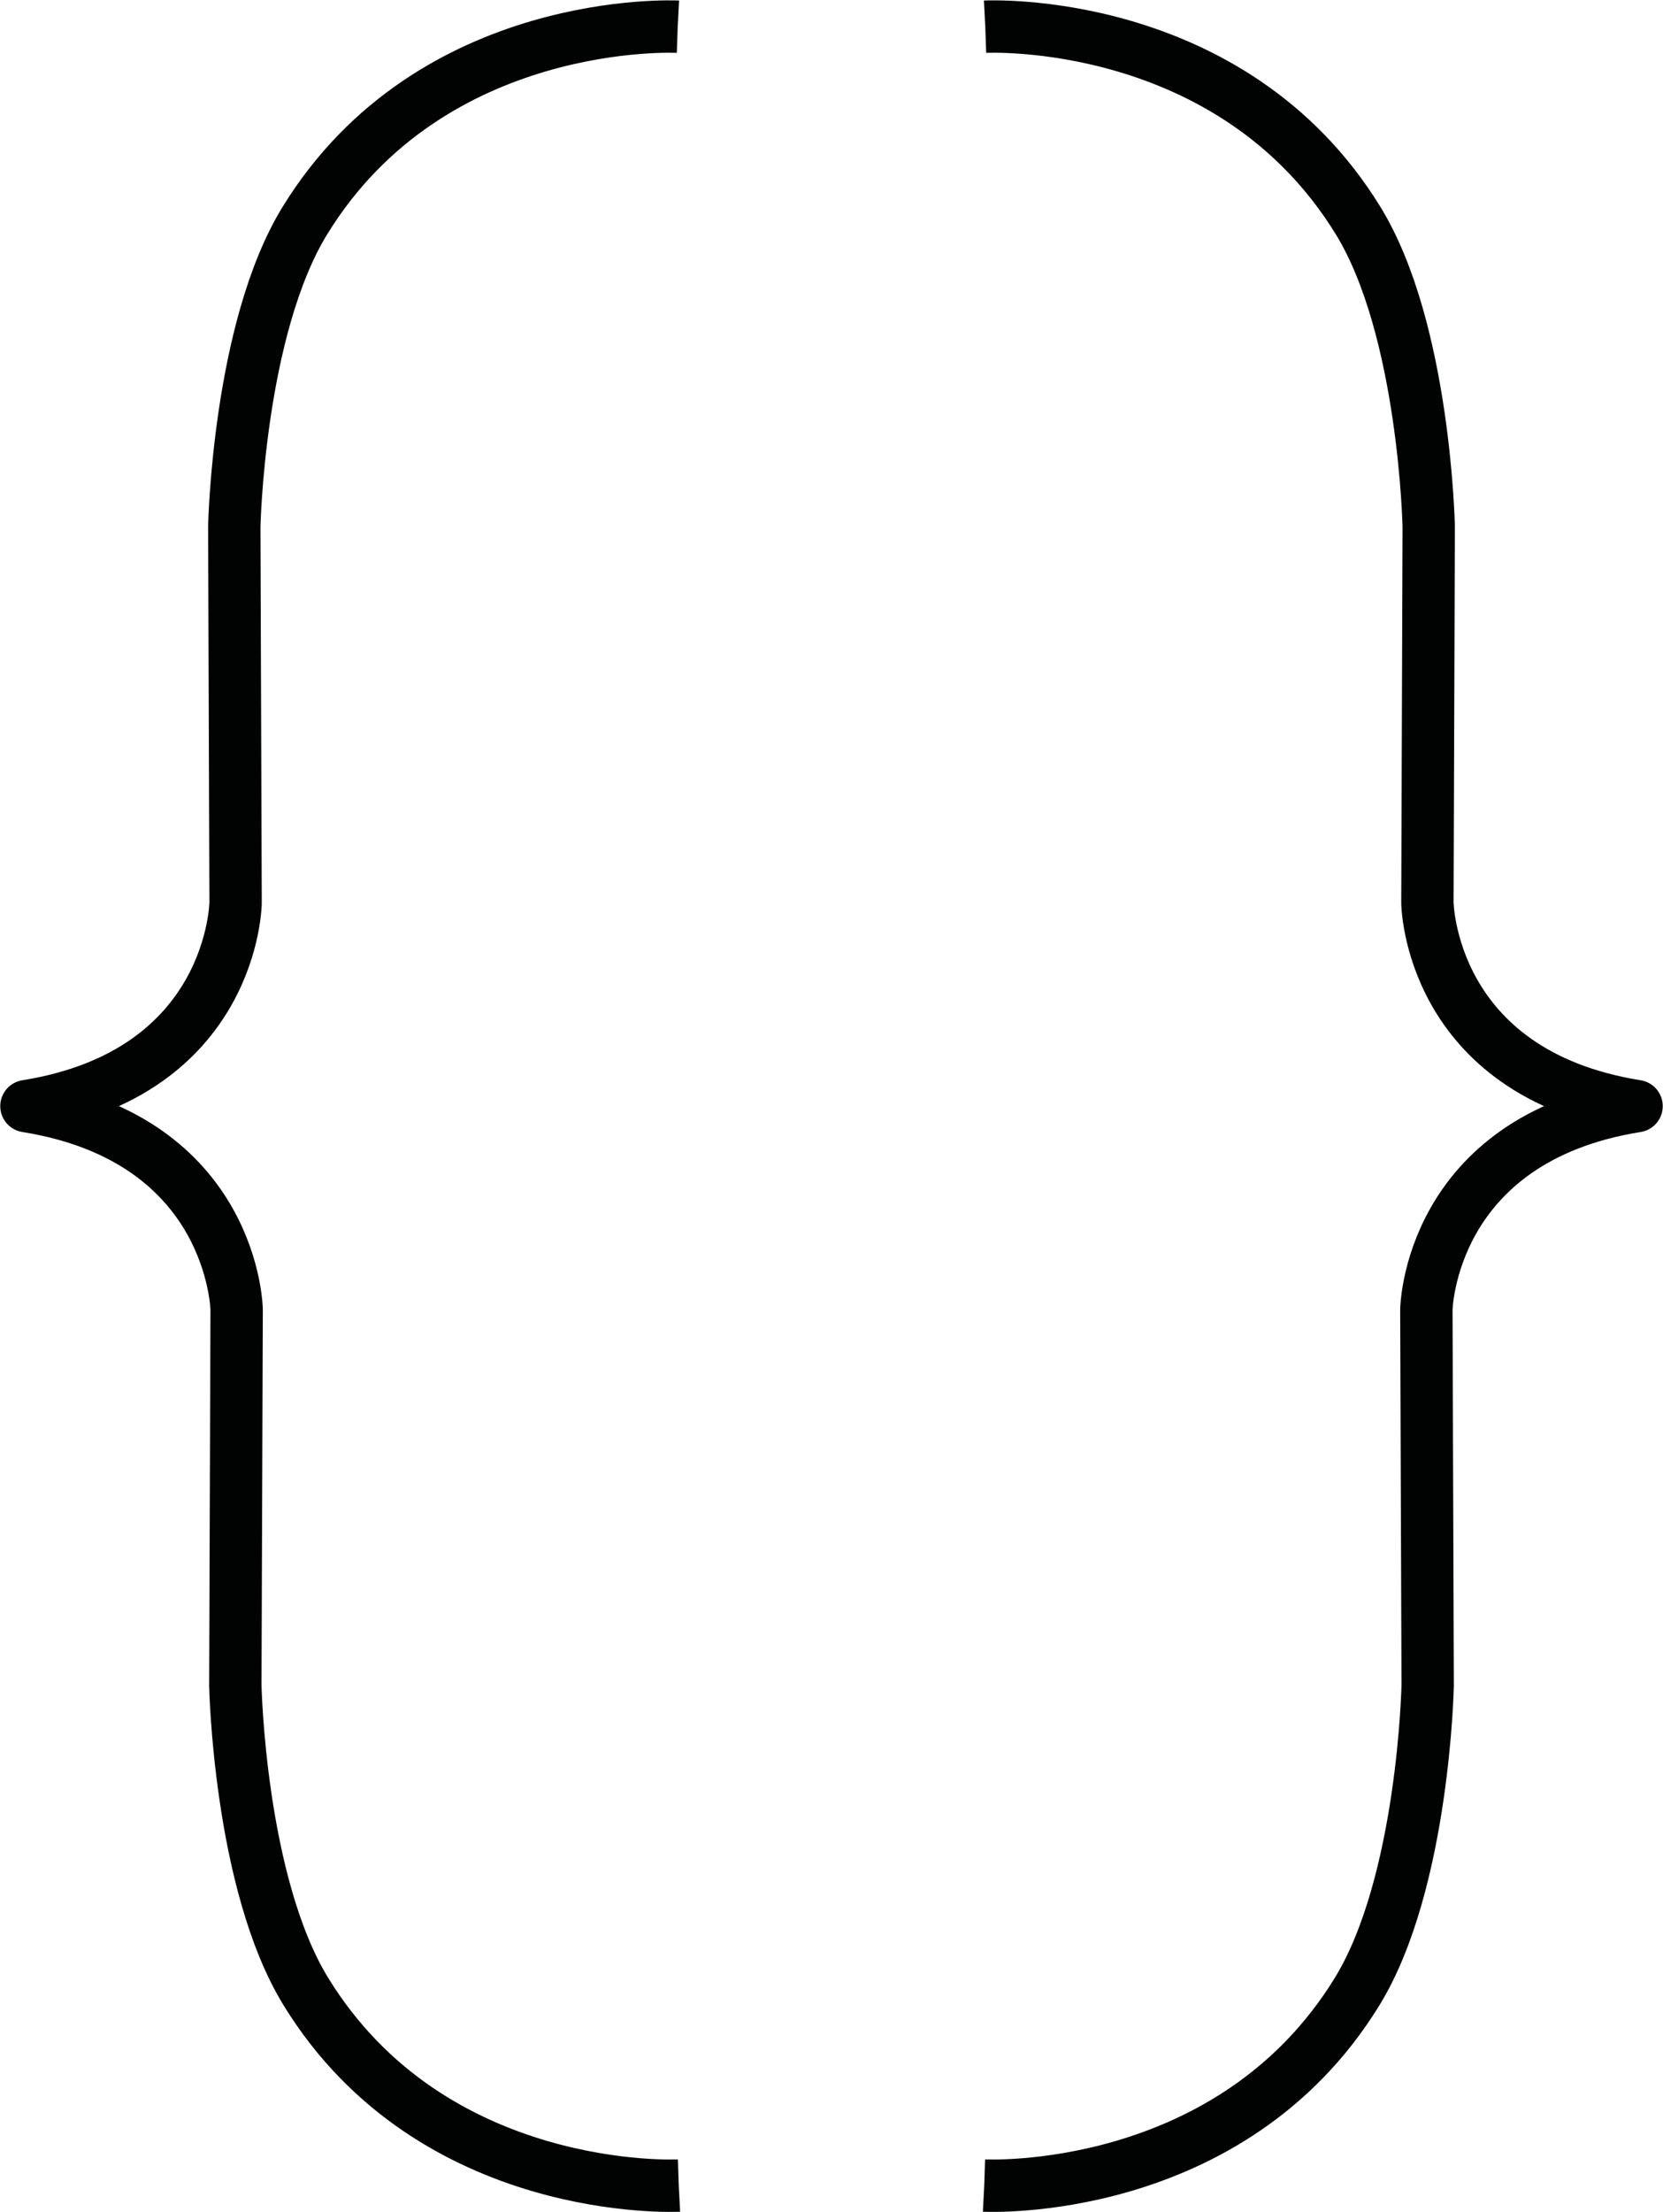 <svg version="1.1" id="Calque_2" xmlns="http://www.w3.org/2000/svg" xmlns:xlink="http://www.w3.org/1999/xlink"
  x="0px" y="0px" viewBox="0 0 635.3 844.6" enable-background="new 0 0 635.3 844.6" xml:space="preserve">
  <path id="z0" fill="none" stroke="#010202" stroke-width="20" stroke-linejoin="round" stroke-miterlimit="10"
    d="M259.3,834.6
      c0,0-93.9,4.9-142.4-74c-25.5-41.5-27-117-27-117l0.5-143.5c0,0-1-65-80.3-77.7l0,0c79.3-12.7,79.9-77.7,79.9-77.7l-0.5-143.5
      c0,0,1.5-75.5,27-117c48.5-78.9,142.4-74,142.4-74"
    style="stroke-dasharray: 1107.41, 1107.41; stroke-dashoffset: 0;"></path>
  <path id="z1" fill="none" stroke="#010202" stroke-width="20" stroke-linejoin="round" stroke-miterlimit="10"
    d="M376,834.6
      c0,0,93.9,4.9,142.4-74c25.5-41.5,27-117,27-117l-0.5-143.5c0,0,1-65,80.3-77.7l0,0c-79.3-12.7-79.9-77.7-79.9-77.7l0.5-143.5
      c0,0-1.5-75.5-27-117c-48.5-78.9-142.4-74-142.4-74"
    style="stroke-dasharray: 1107.41, 1107.41; stroke-dashoffset: 0;"></path>
</svg>